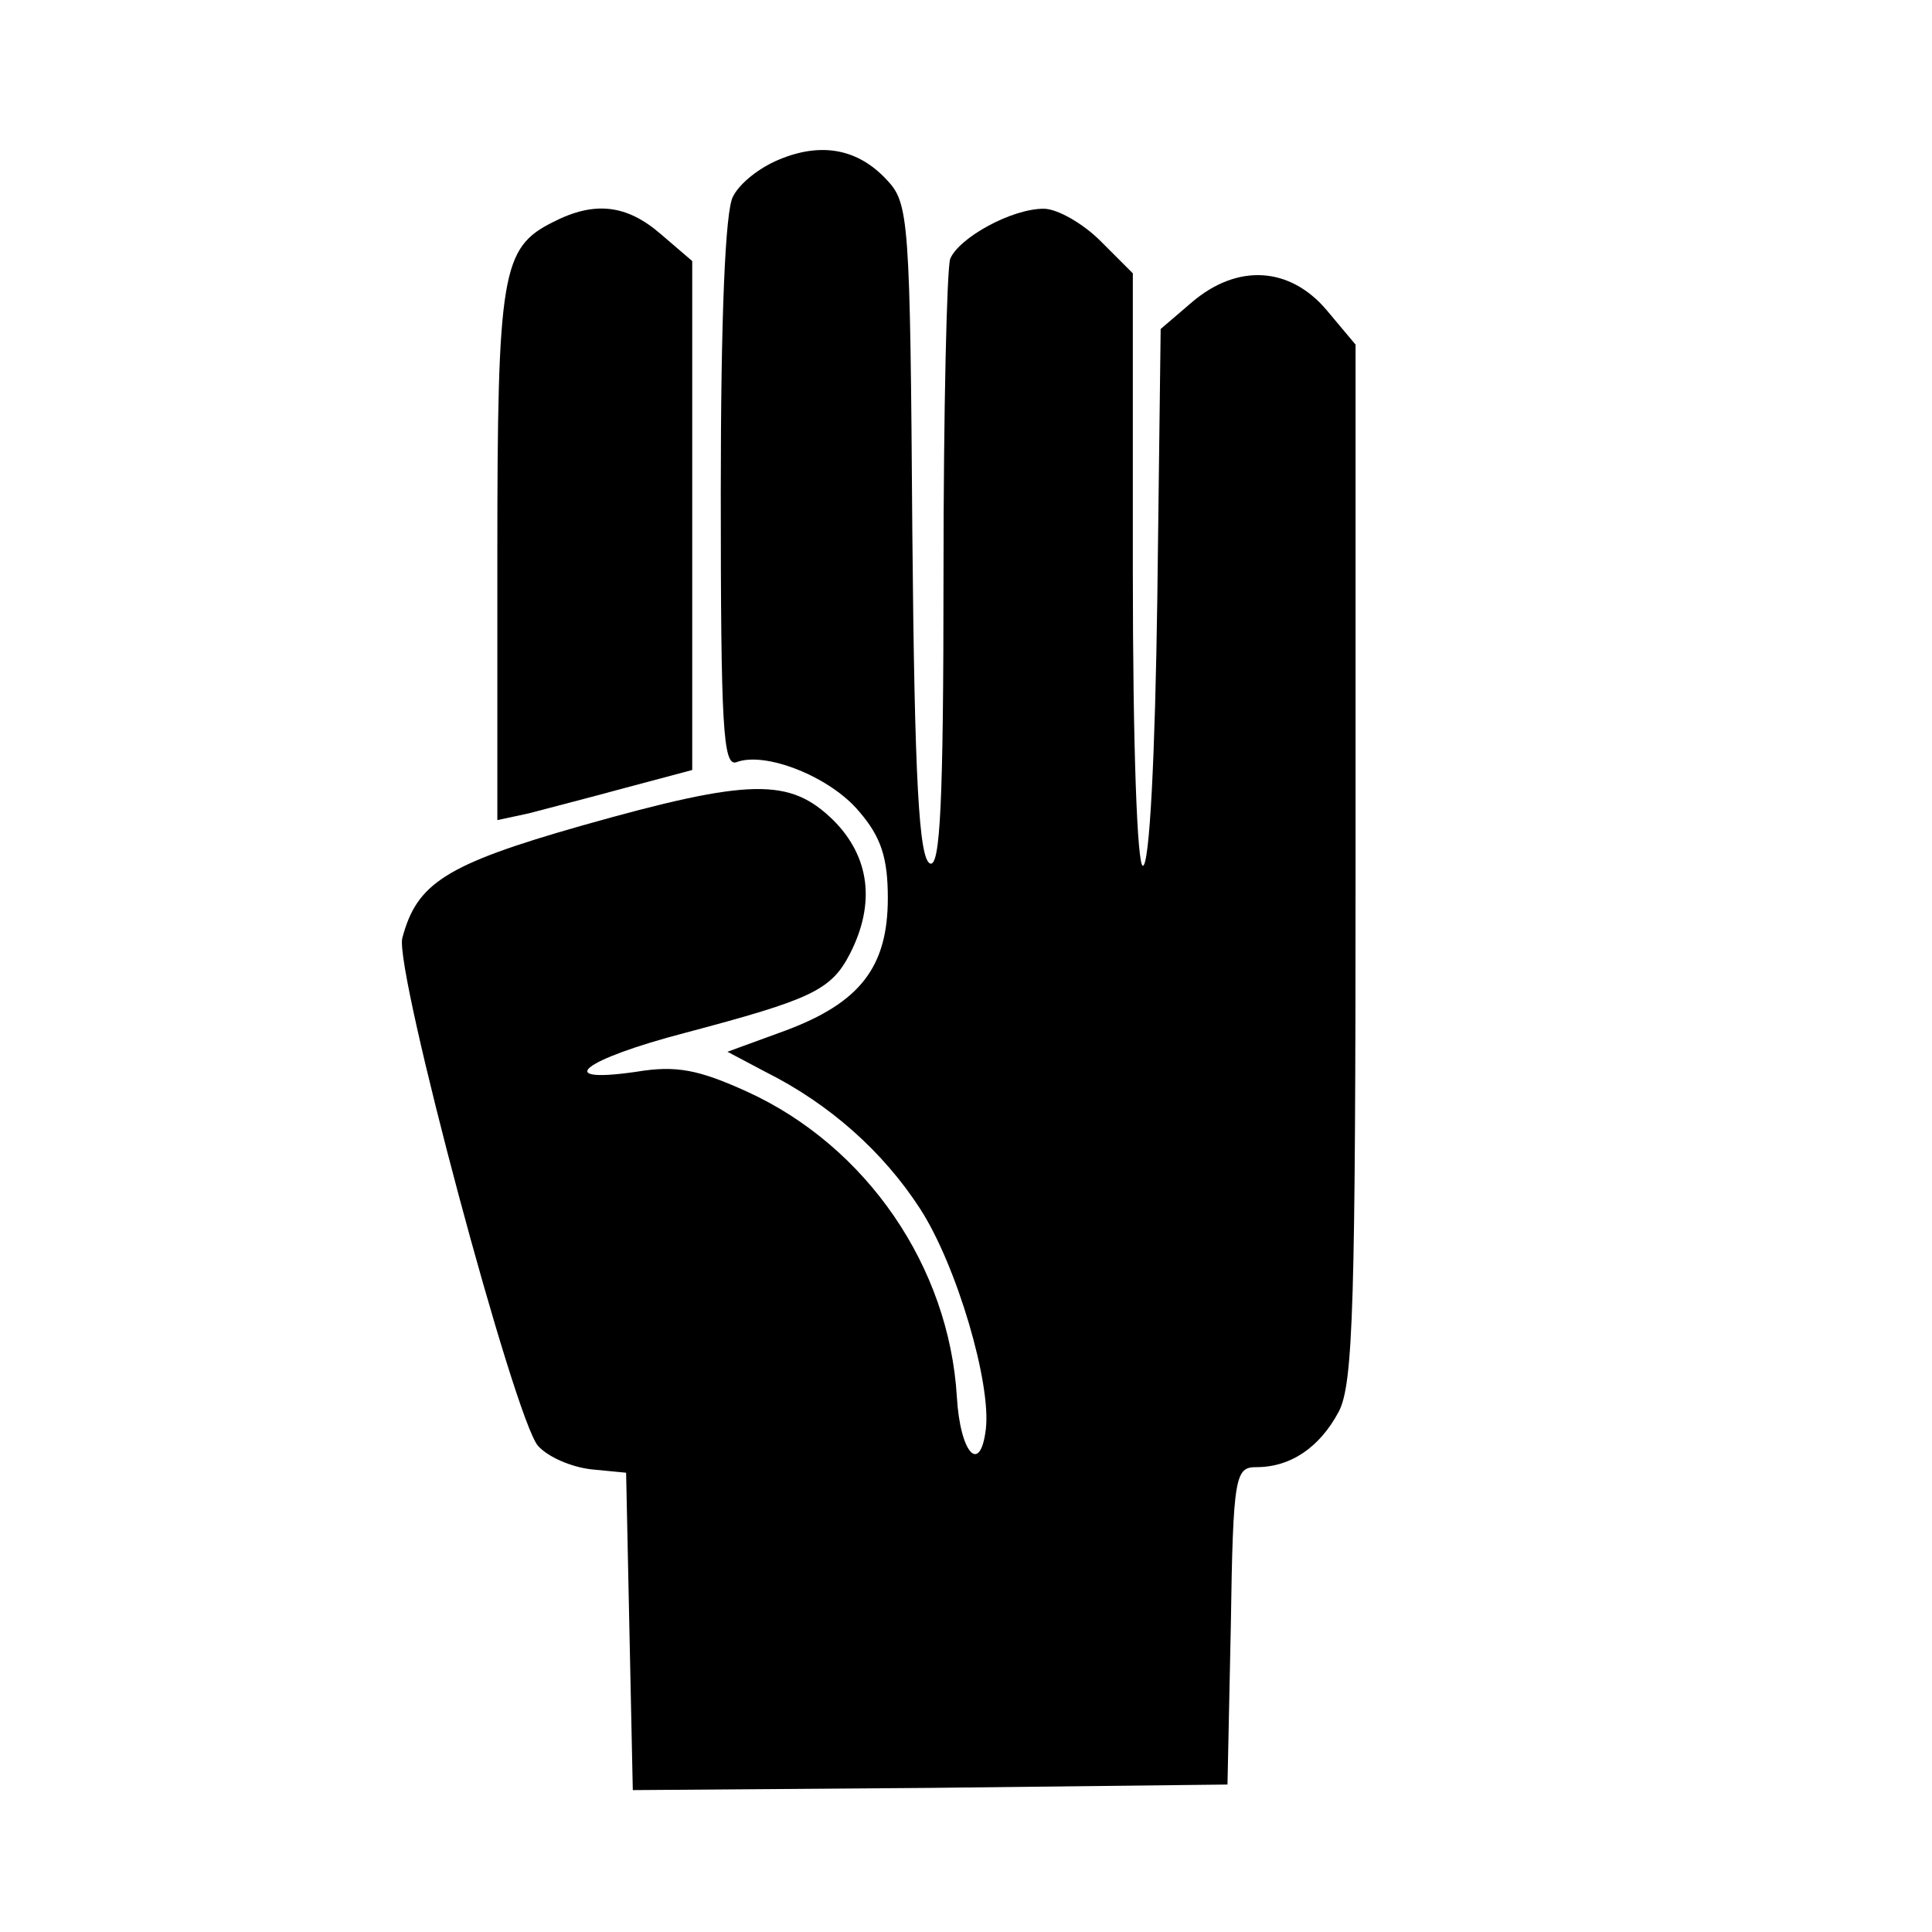 <?xml version="1.0" encoding="UTF-8" standalone="no" ?>
<!DOCTYPE svg PUBLIC "-//W3C//DTD SVG 1.1//EN" "http://www.w3.org/Graphics/SVG/1.1/DTD/svg11.dtd">
<svg xmlns="http://www.w3.org/2000/svg" xmlns:xlink="http://www.w3.org/1999/xlink" version="1.1" width="500" height="500" viewBox="0 0 500 500" xml:space="preserve">
<desc>Created with Fabric.js 5.3.0</desc>
<defs>
</defs>
<g transform="matrix(2.167 0 0 2.167 250 250)" id="Q138_wbUcGtShIrbeMwH2"  >
<g style=""   >
		<g transform="matrix(0.133 0 0 -0.133 -10.422 0.485)" id="HGLdMccfYpKmwOxsyFtfN"  >
<path style="stroke: none; stroke-width: 1; stroke-dasharray: none; stroke-linecap: butt; stroke-dashoffset: 0; stroke-linejoin: miter; stroke-miterlimit: 4; fill: rgb(0,0,0); fill-rule: nonzero; opacity: 1;"  transform=" translate(-2171.837, -1686.364)" d="M 2082 2414 C 2065 2407 2047 2393 2041 2381 C 2034 2369 2030 2272 2030 2115 C 2030 1905 2032 1869 2044 1873 C 2070 1883 2128 1860 2154 1829 C 2174 1806 2180 1787 2180 1751 C 2180 1689 2155 1657 2088 1632 L 2036 1613 L 2070 1595 C 2128 1566 2176 1523 2209 1472 C 2242 1421 2273 1315 2268 1274 C 2263 1233 2245 1252 2242 1303 C 2235 1420 2161 1528 2054 1577 C 2010 1597 1990 1601 1954 1595 C 1878 1584 1906 1606 1998 1630 C 2111 1660 2129 1668 2146 1701 C 2169 1746 2164 1788 2131 1821 C 2092 1859 2057 1859 1905 1816 C 1782 1781 1757 1764 1744 1715 C 1737 1686 1845 1282 1866 1259 C 1875 1249 1896 1240 1914 1238 L 1945 1235 L 1948 1092 L 1951 950 L 2218 952 L 2485 955 L 2488 1098 C 2490 1233 2492 1240 2511 1240 C 2542 1240 2568 1258 2585 1290 C 2598 1315 2600 1389 2600 1784 L 2600 2248 L 2574 2279 C 2541 2318 2494 2321 2453 2286 L 2425 2262 L 2422 2021 C 2420 1878 2415 1780 2409 1780 C 2404 1780 2400 1885 2400 2046 L 2400 2312 L 2371 2341 C 2355 2357 2332 2370 2320 2370 C 2291 2370 2244 2344 2236 2325 C 2233 2316 2230 2189 2230 2043 C 2230 1836 2227 1779 2218 1782 C 2208 1786 2204 1856 2202 2080 C 2200 2361 2199 2375 2179 2396 C 2153 2424 2120 2430 2082 2414 z" stroke-linecap="round" />
</g>
		<g transform="matrix(0.133 0 0 -0.133 -44.333 -53.943)" id="XH7gen-PRwgRXWd_Qr_As"  >
<path style="stroke: none; stroke-width: 1; stroke-dasharray: none; stroke-linecap: butt; stroke-dashoffset: 0; stroke-linejoin: miter; stroke-miterlimit: 4; fill: rgb(0,0,0); fill-rule: nonzero; opacity: 1;"  transform=" translate(-1917.5, -2094.575)" d="M 1880 2357 C 1834 2334 1830 2312 1830 2057 L 1830 1820 L 1858 1826 C 1873 1830 1912 1840 1945 1849 L 2005 1865 L 2005 2094 L 2005 2322 L 1977 2346 C 1946 2373 1917 2376 1880 2357 z" stroke-linecap="round" />
</g>
</g>
</g>
</svg>